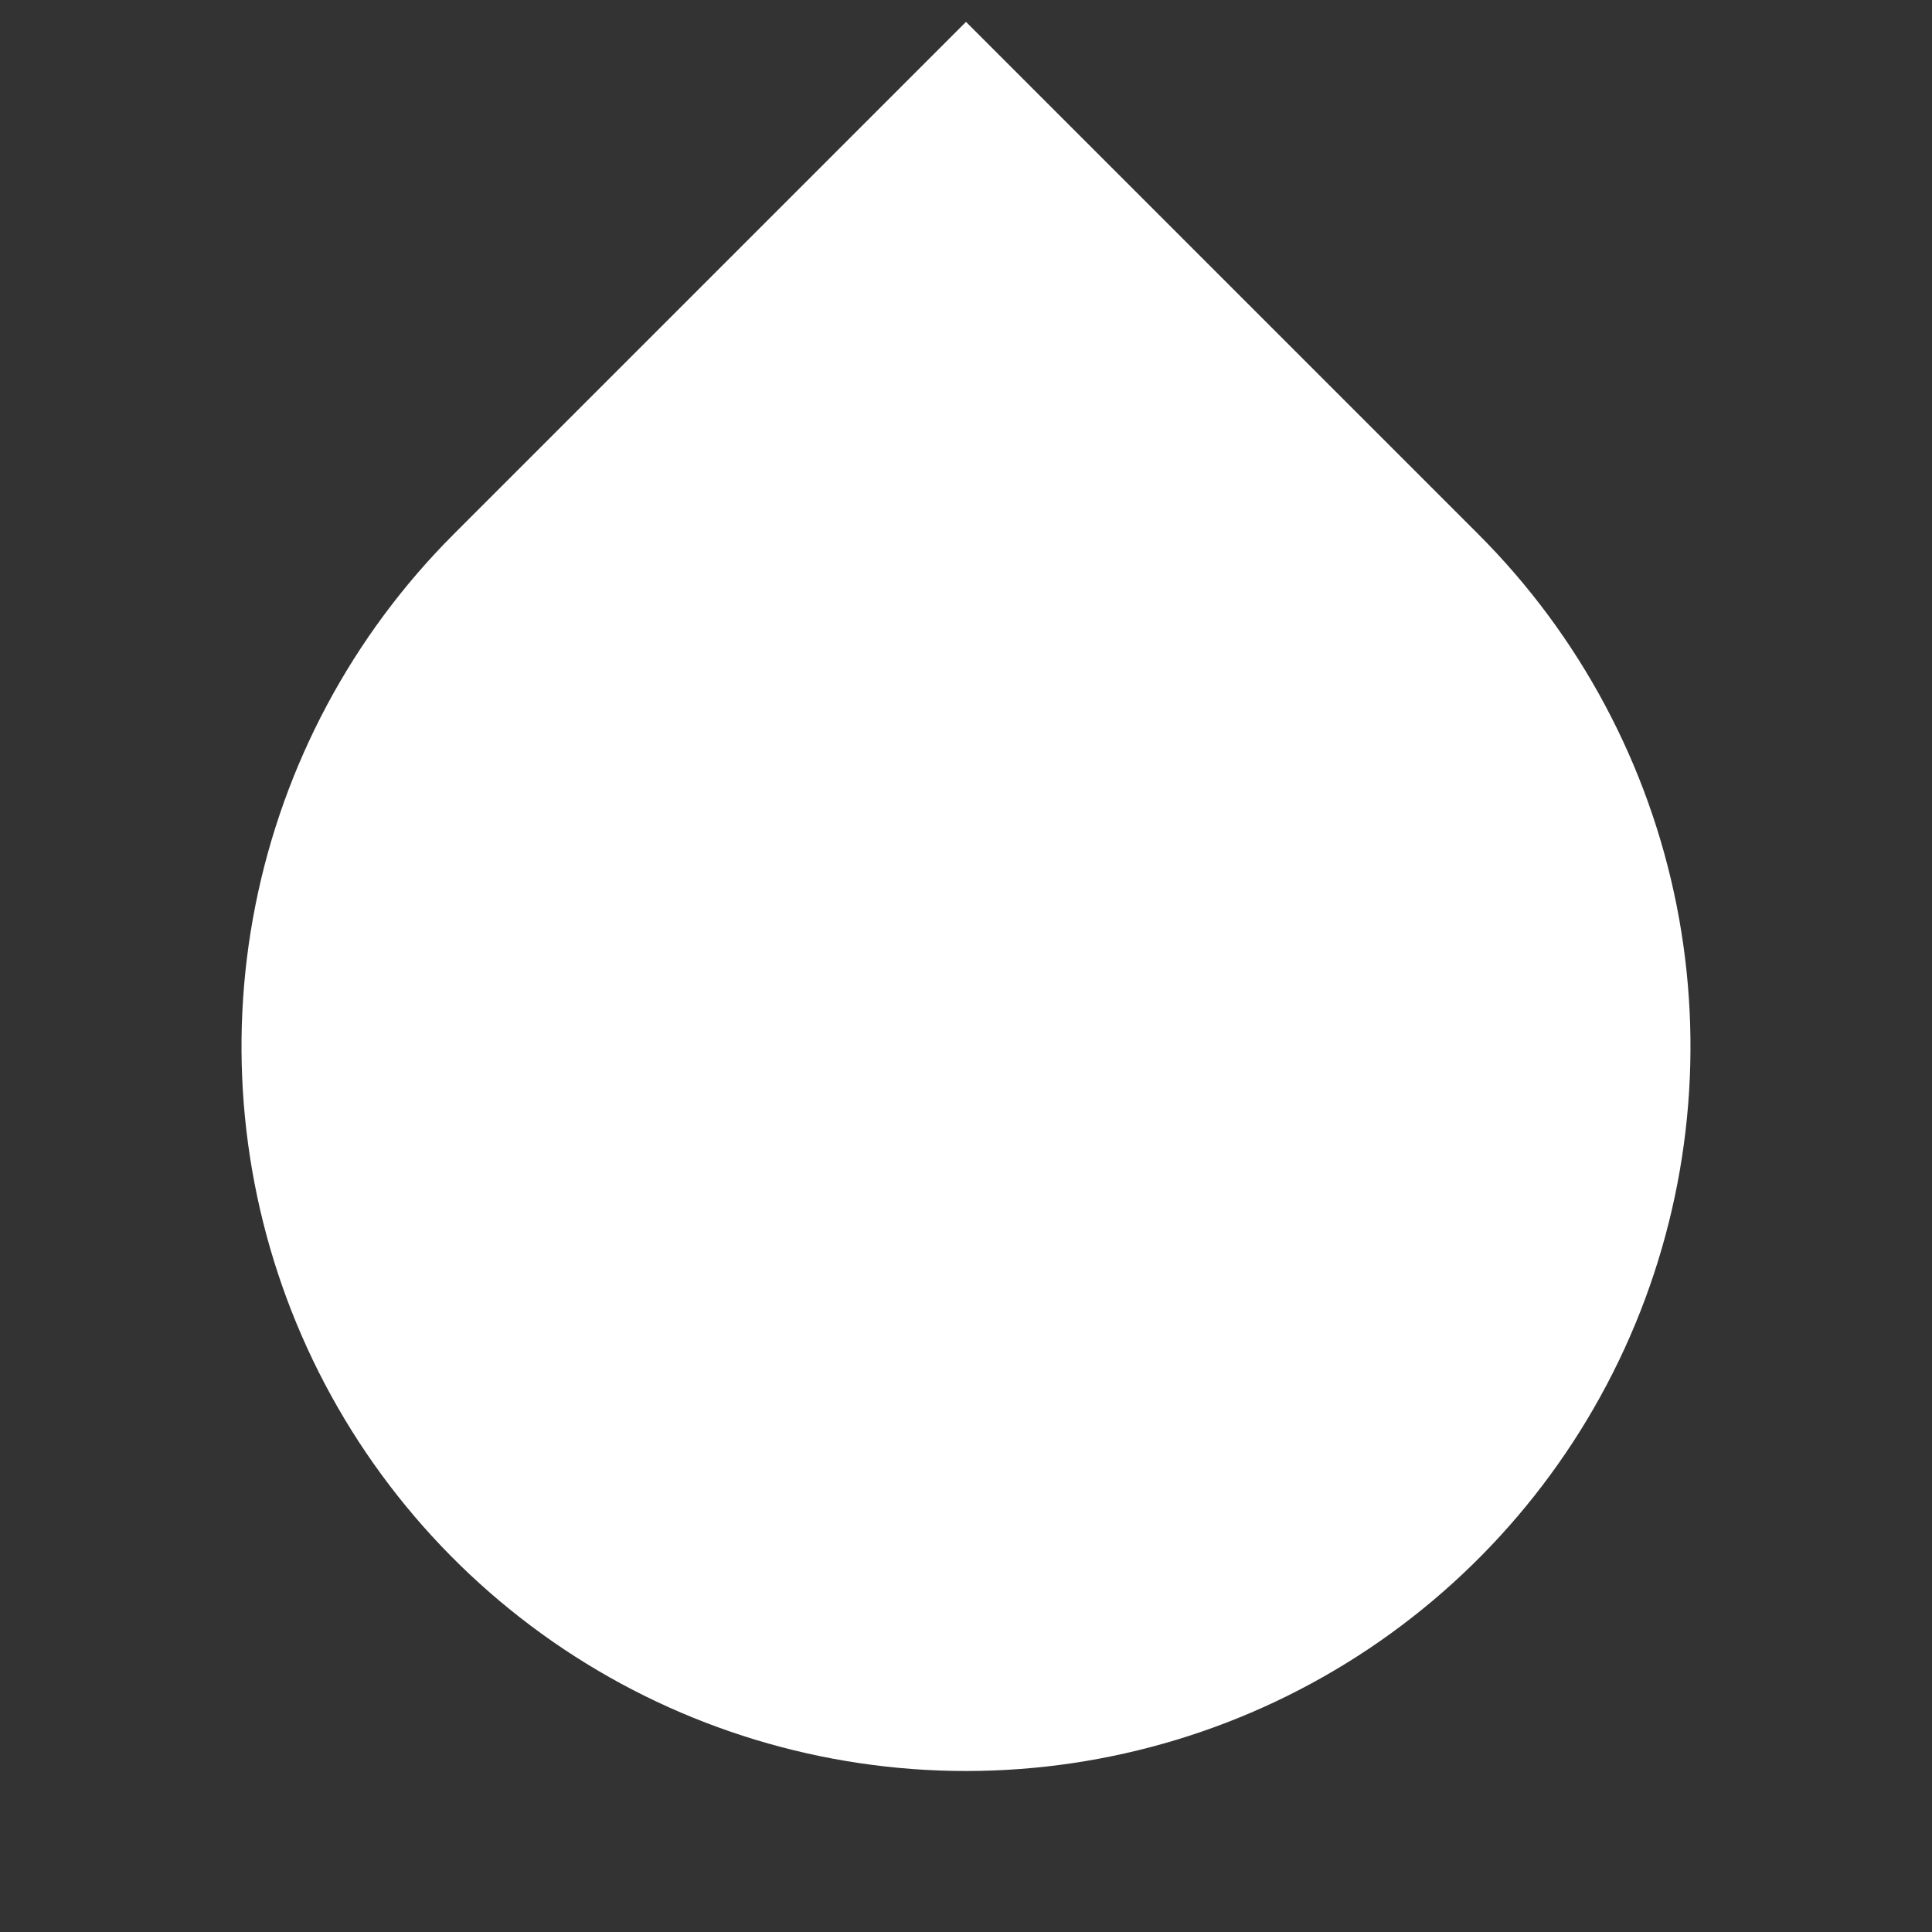 <svg width="24" height="24" viewBox="0 0 24 24" fill="none" xmlns="http://www.w3.org/2000/svg">
<rect x="0" y="0" width="24" height="24" fill="#333333" stroke="none"/>
<path d="M5.636 6.636L12 0.272L18.364 6.636C19.623 7.895 20.48 9.499 20.827 11.245C21.174 12.99 20.996 14.8 20.315 16.445C19.634 18.089 18.48 19.495 17 20.484C15.52 21.473 13.78 22 12 22C10.22 22 8.48 21.473 7 20.484C5.52 19.495 4.366 18.089 3.685 16.445C3.004 14.8 2.826 12.99 3.173 11.245C3.52 9.499 4.377 7.895 5.636 6.636Z" fill="white"/>
</svg>
